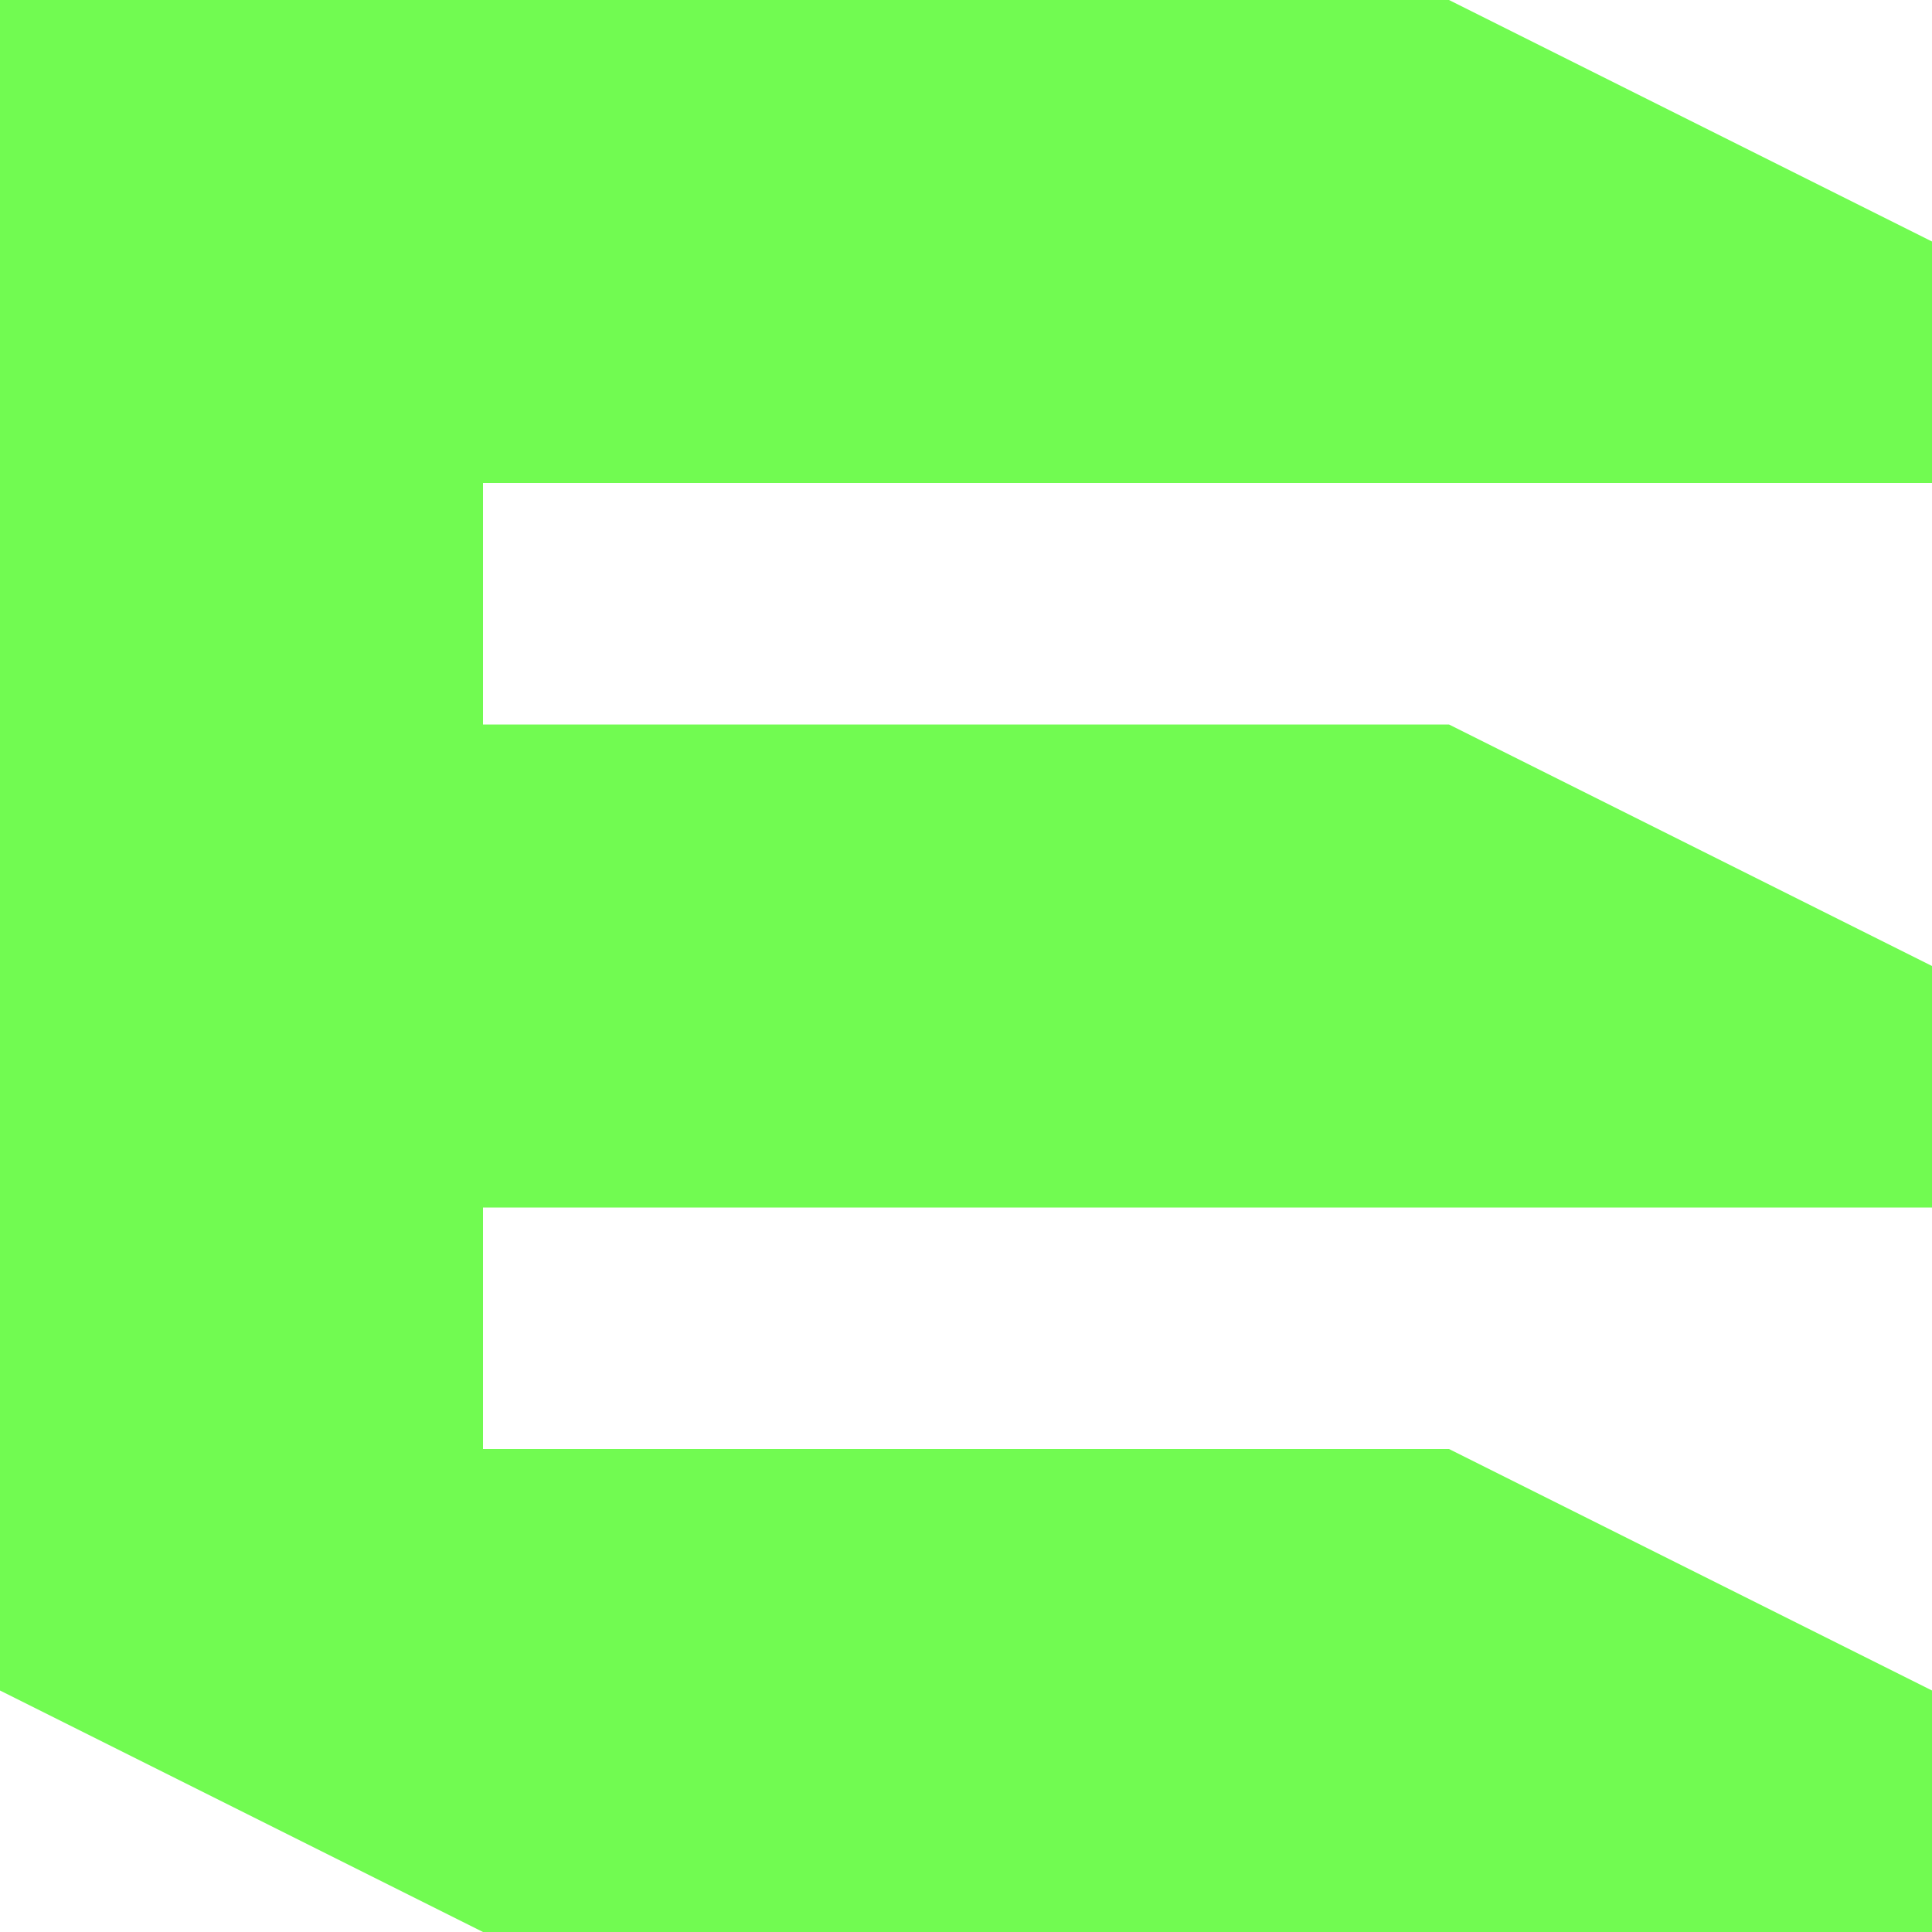 <svg xmlns="http://www.w3.org/2000/svg" width="12.8mm" height="48.378" viewBox="0 0 12.8 12.8"><g style="display:inline"><path d="M73.6 57.6H64L60.8 56V44.8h9.6l3.2 1.6V48H64v1.6h6.4l3.2 1.6v1.6H64v1.6h6.4l3.2 1.6z" style="display:inline;fill:#71fb51;stroke-width:.265" transform="translate(-60.8 -44.8)"/></g></svg>